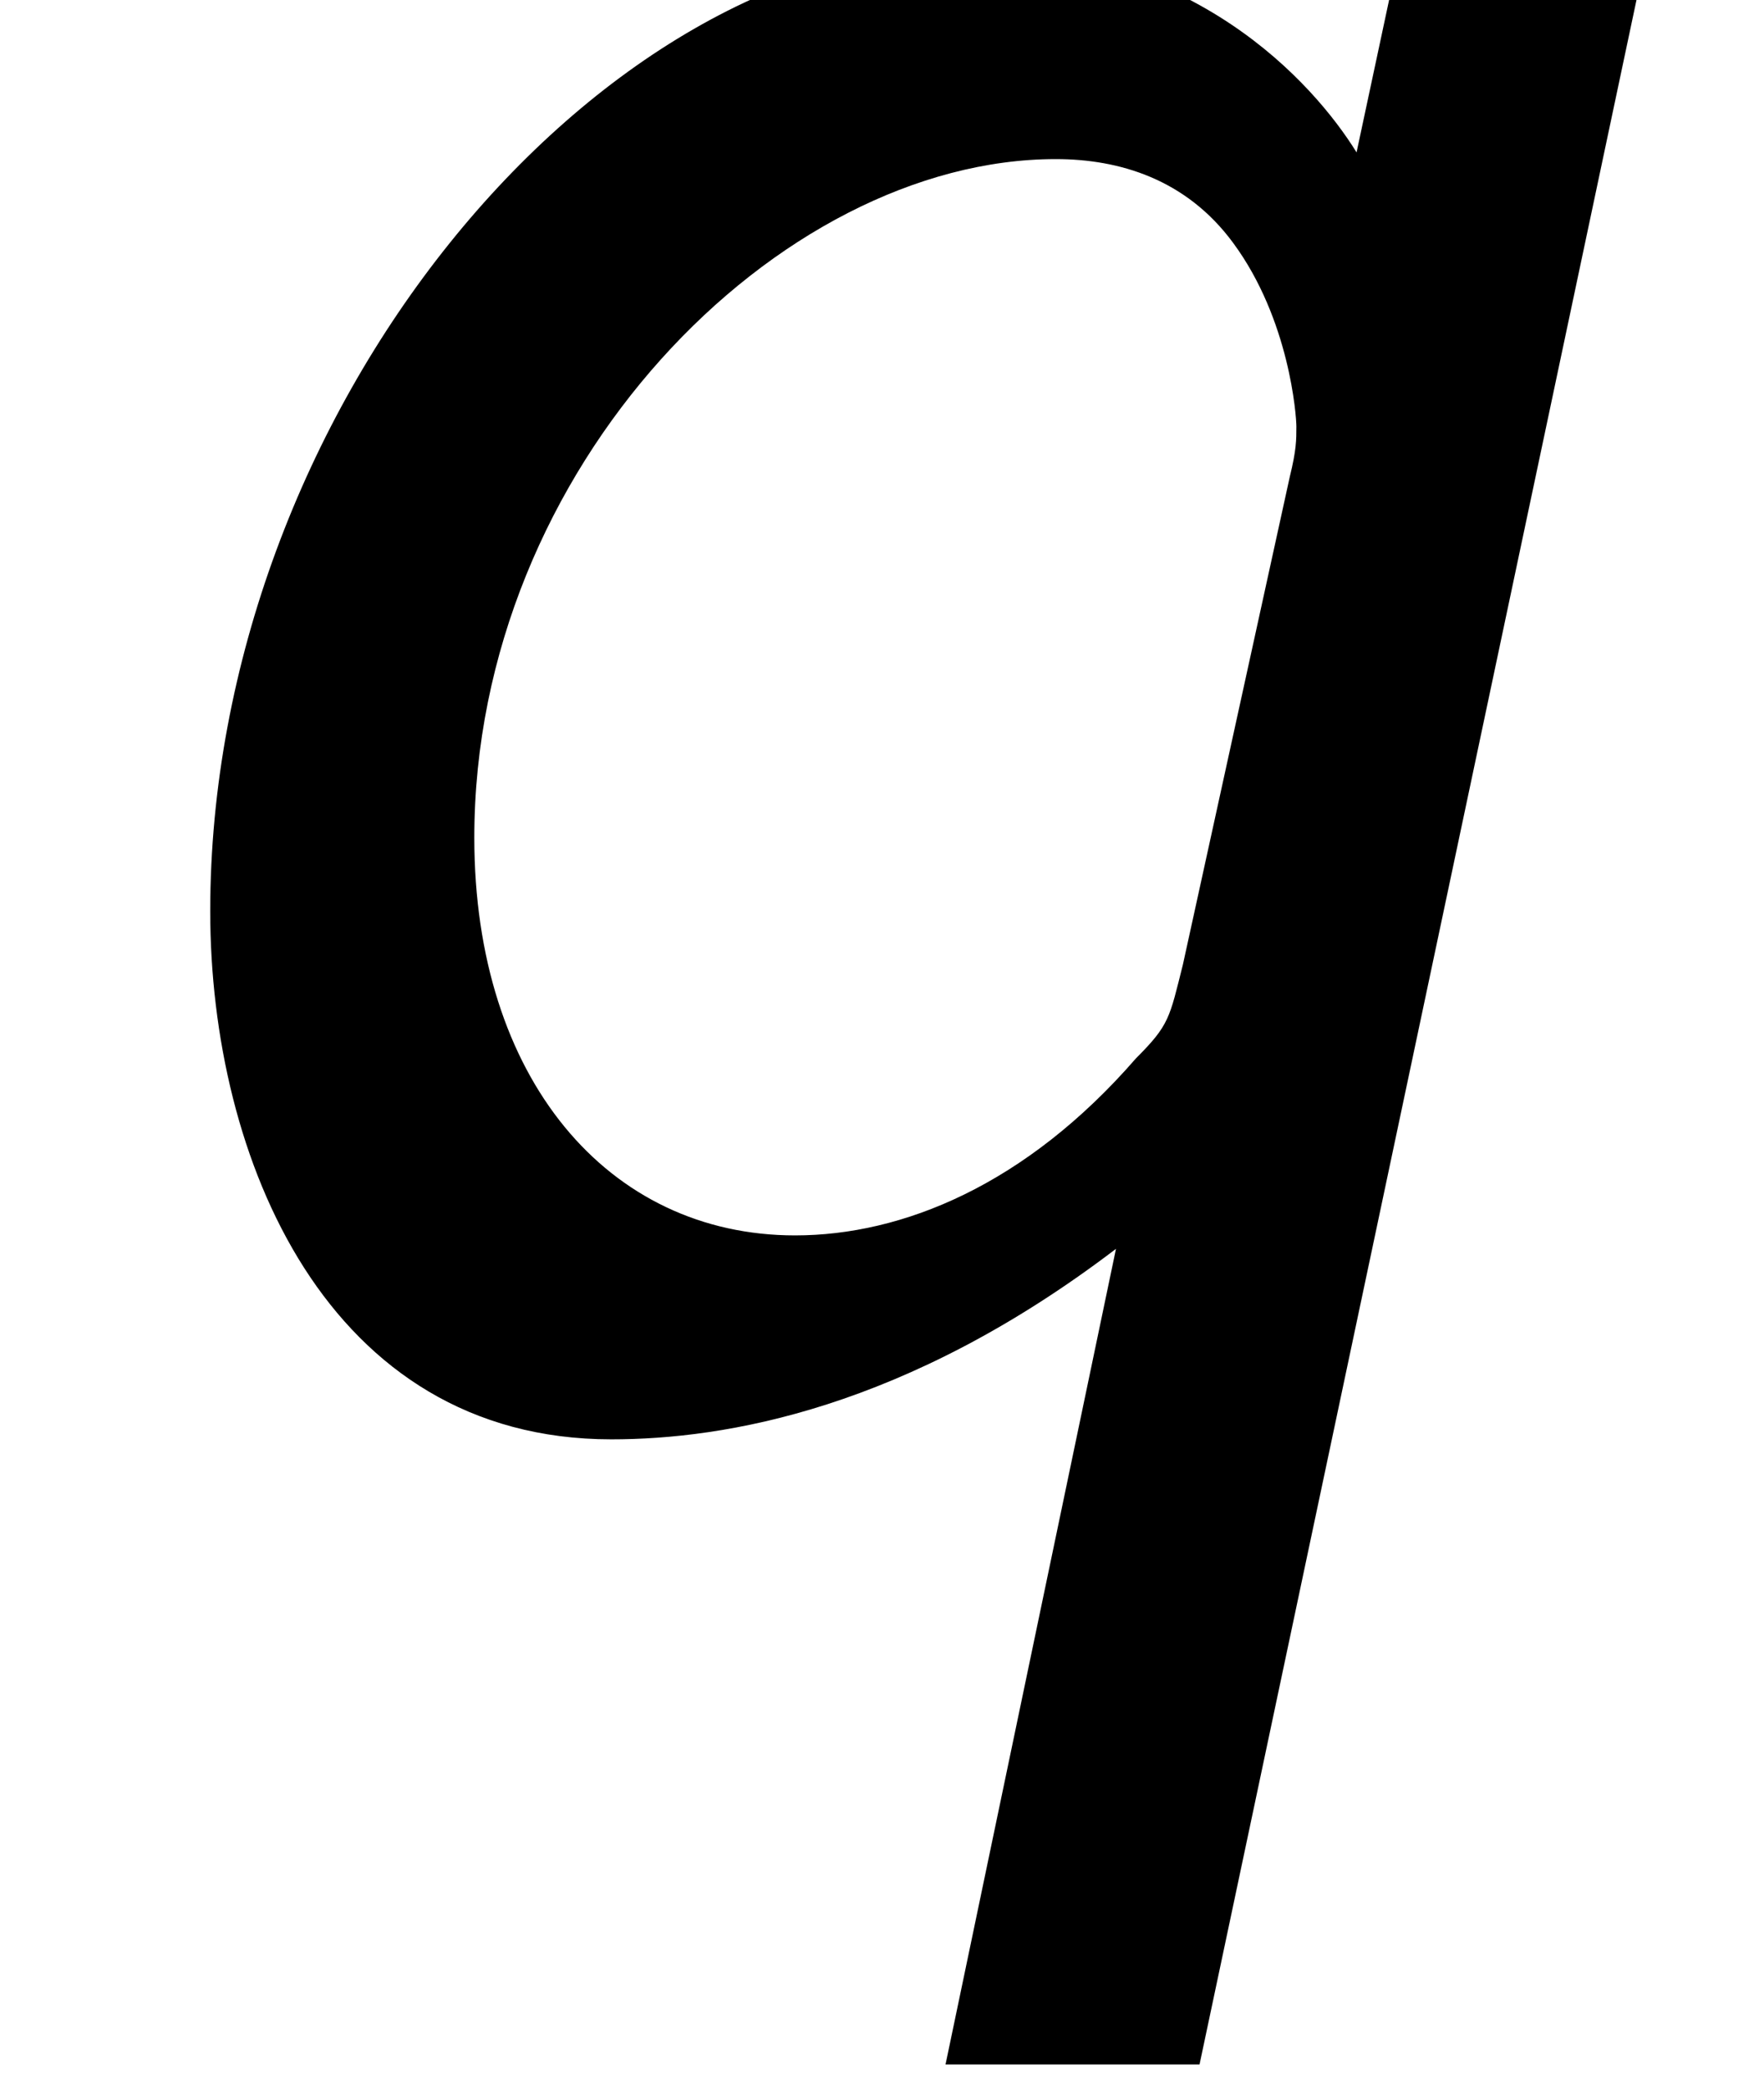 <?xml version='1.0' encoding='ISO-8859-1'?>
<!DOCTYPE svg PUBLIC "-//W3C//DTD SVG 1.1//EN" "http://www.w3.org/Graphics/SVG/1.1/DTD/svg11.dtd">
<!-- This file was generated by dvisvgm 1.2.2 (x86_64-unknown-linux-gnu) -->
<!-- Fri Nov 25 01:17:27 2016 -->
<svg height='17.506pt' version='1.1' viewBox='0 0 14.787 17.506' width='14.787pt' xmlns='http://www.w3.org/2000/svg' xmlns:xlink='http://www.w3.org/1999/xlink'>
<defs>
<path d='M12.465 -10.897H10.624L10.3 -9.38C9.977 -9.902 9.081 -10.897 7.439 -10.897C4.628 -10.897 1.766 -7.439 1.766 -3.732C1.766 -1.891 2.637 0.199 4.752 0.199C5.598 0.199 6.942 -0.025 8.509 -1.219L7.24 4.852H9.131L12.465 -10.897ZM9.007 -3.334C8.907 -2.936 8.907 -2.886 8.658 -2.637C7.837 -1.692 6.917 -1.319 6.12 -1.319C4.727 -1.319 3.732 -2.488 3.732 -4.279C3.732 -7.041 5.996 -9.33 8.061 -9.33C8.534 -9.33 9.031 -9.181 9.38 -8.708C9.803 -8.136 9.852 -7.414 9.852 -7.34C9.852 -7.24 9.852 -7.165 9.803 -6.966L9.007 -3.334Z' id='g0-113'/>
</defs>
<g id='page1' transform='matrix(1.126 0 0 1.126 -63.986 -62.477)'>
<use x='56.625' xlink:href='#g0-113' y='66'/>
</g>
</svg>
